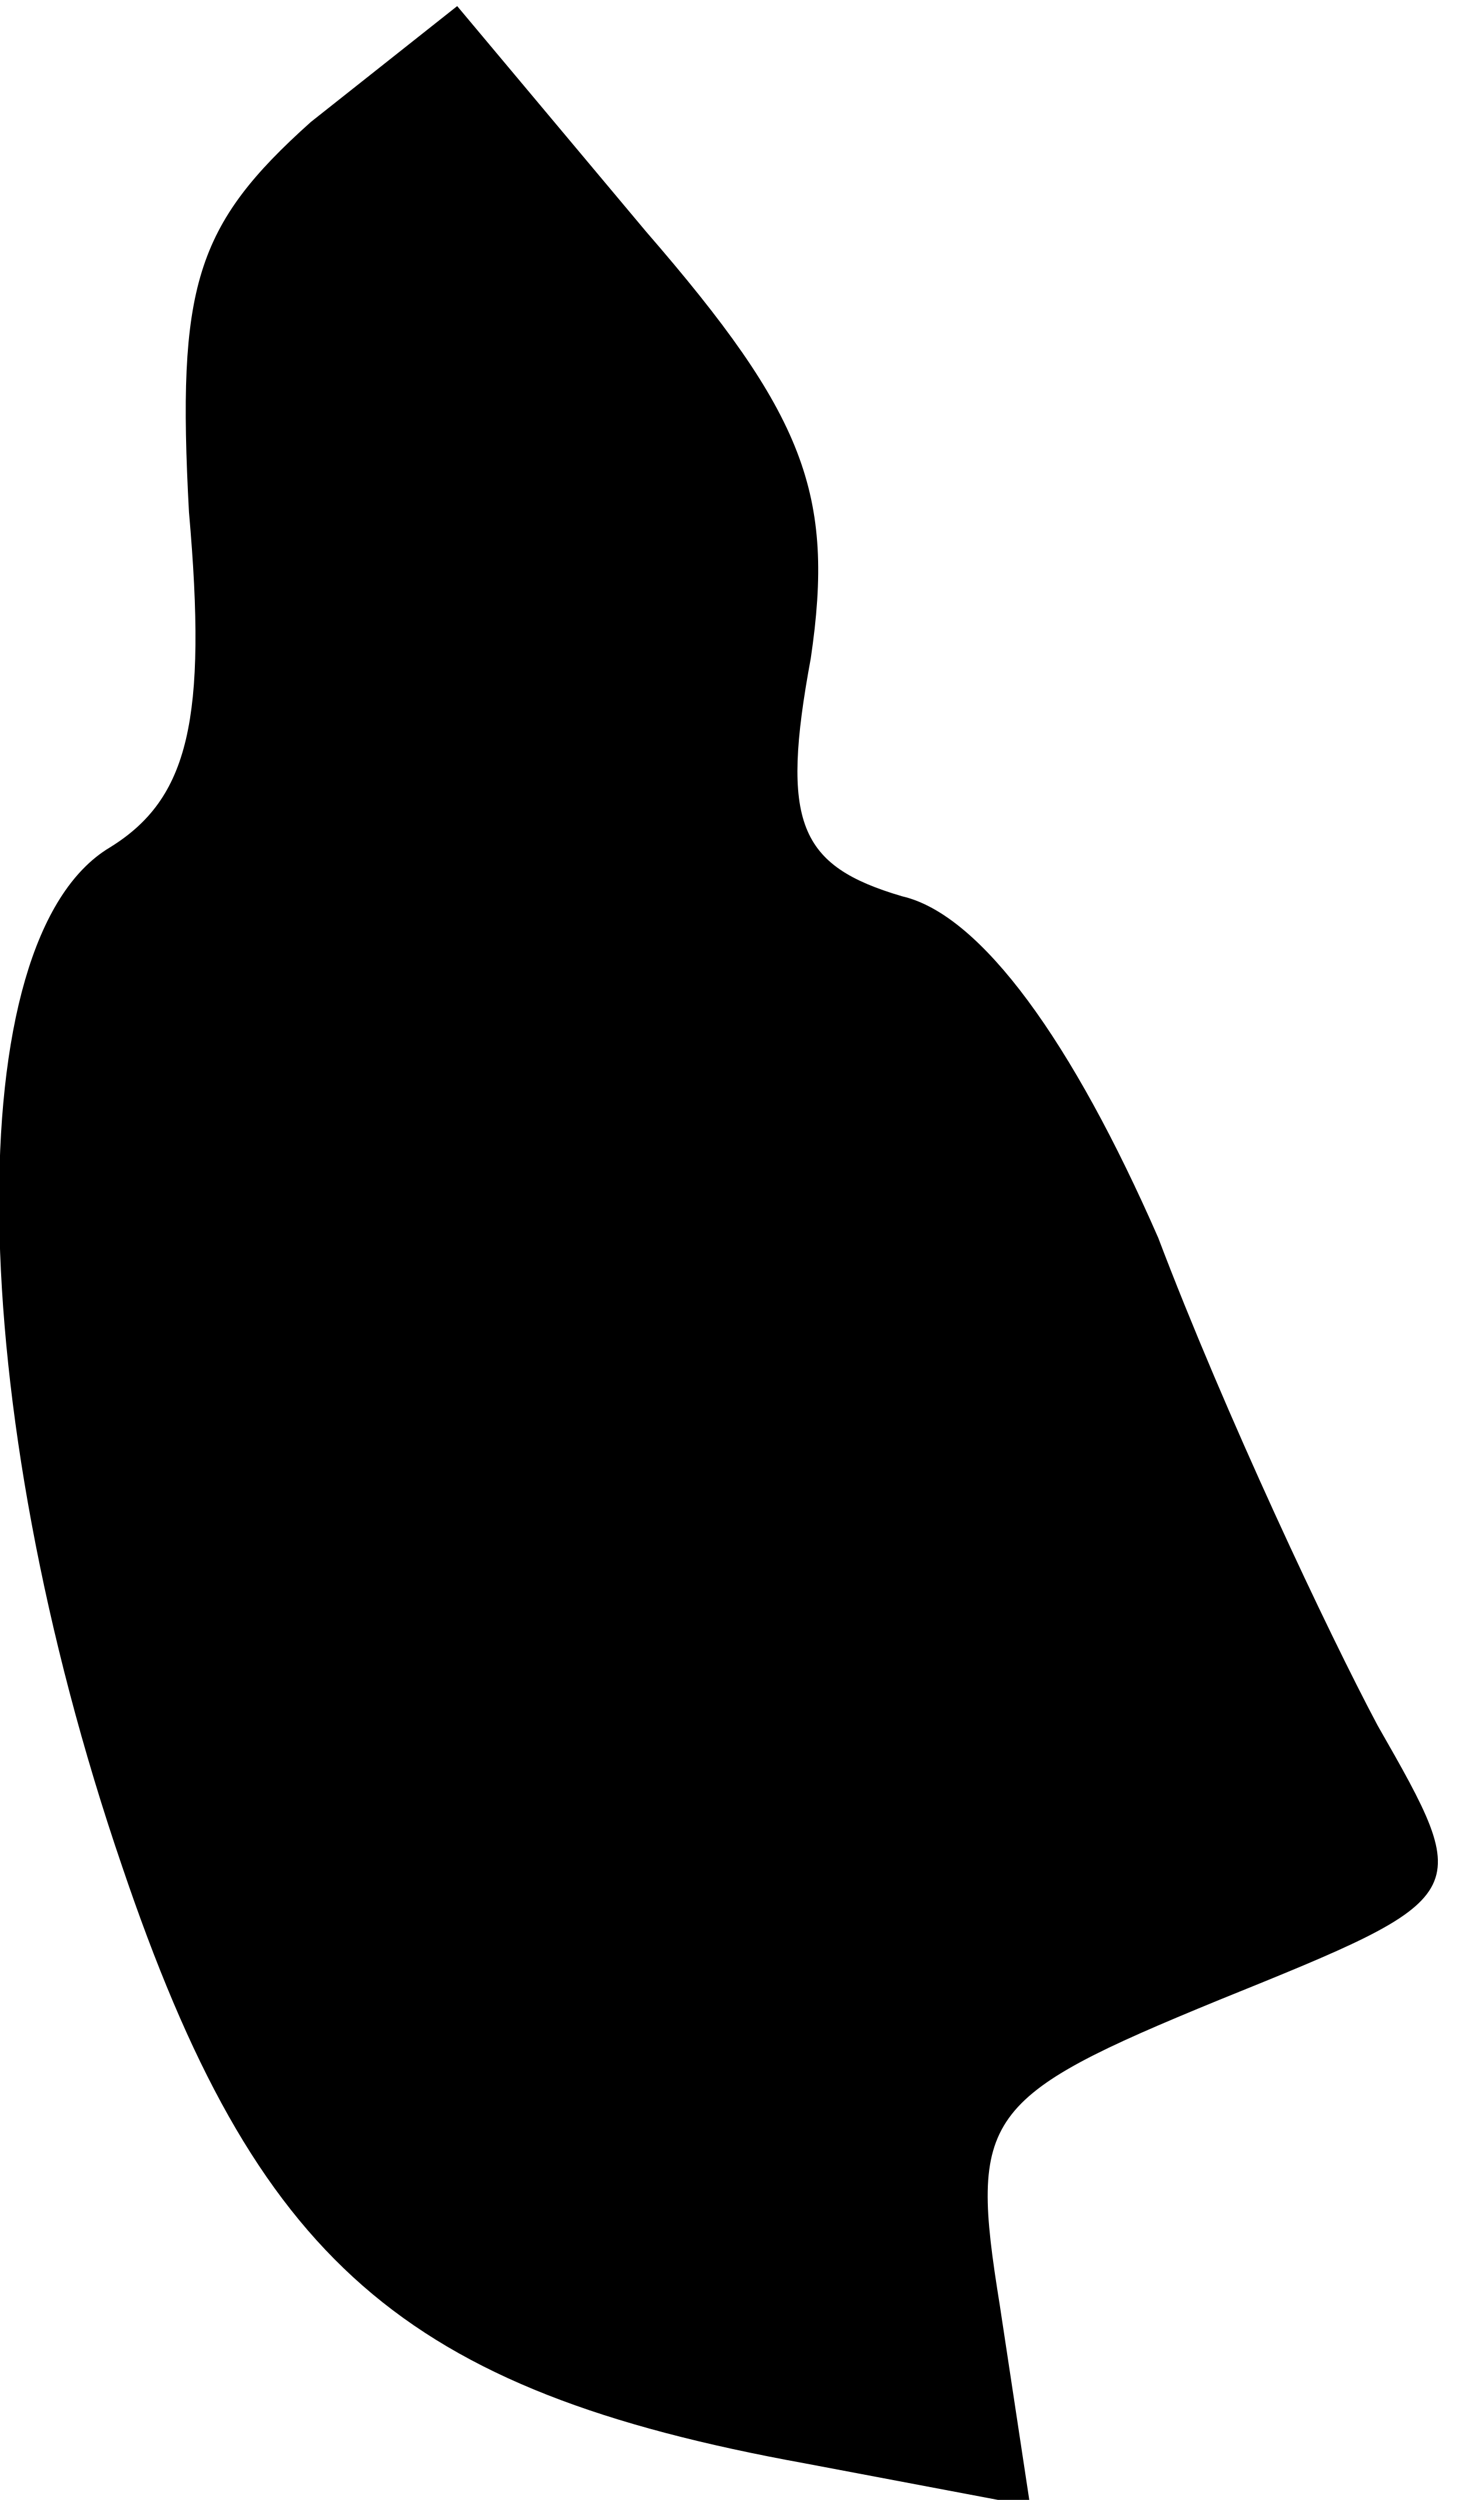 <?xml version="1.0" standalone="no"?>
<!DOCTYPE svg PUBLIC "-//W3C//DTD SVG 20010904//EN"
 "http://www.w3.org/TR/2001/REC-SVG-20010904/DTD/svg10.dtd">
<svg version="1.0" xmlns="http://www.w3.org/2000/svg"
 width="24pt" height="41pt" viewBox="0 0 24 41"
 preserveAspectRatio="xMidYMid meet">
<g transform="translate(0,41) scale(0.1,-0.1)"
fill="#000000" stroke="none">
<path fill="#000000" stroke="none" d="M51 390 c-19 -17 -22 -27 -20 -64 3
-34 0 -47 -13 -55 -25 -15 -24 -91 2 -167 22 -65 46 -86 112 -98 l37 -7 -5 33
c-5 31 -3 34 36 50 42 17 42 17 26 45 -8 15 -25 51 -36 80 -14 32 -29 53 -42
56 -17 5 -20 12 -15 39 4 27 -1 40 -27 70 l-31 37 -24 -19z"/>
</g>
</svg>
